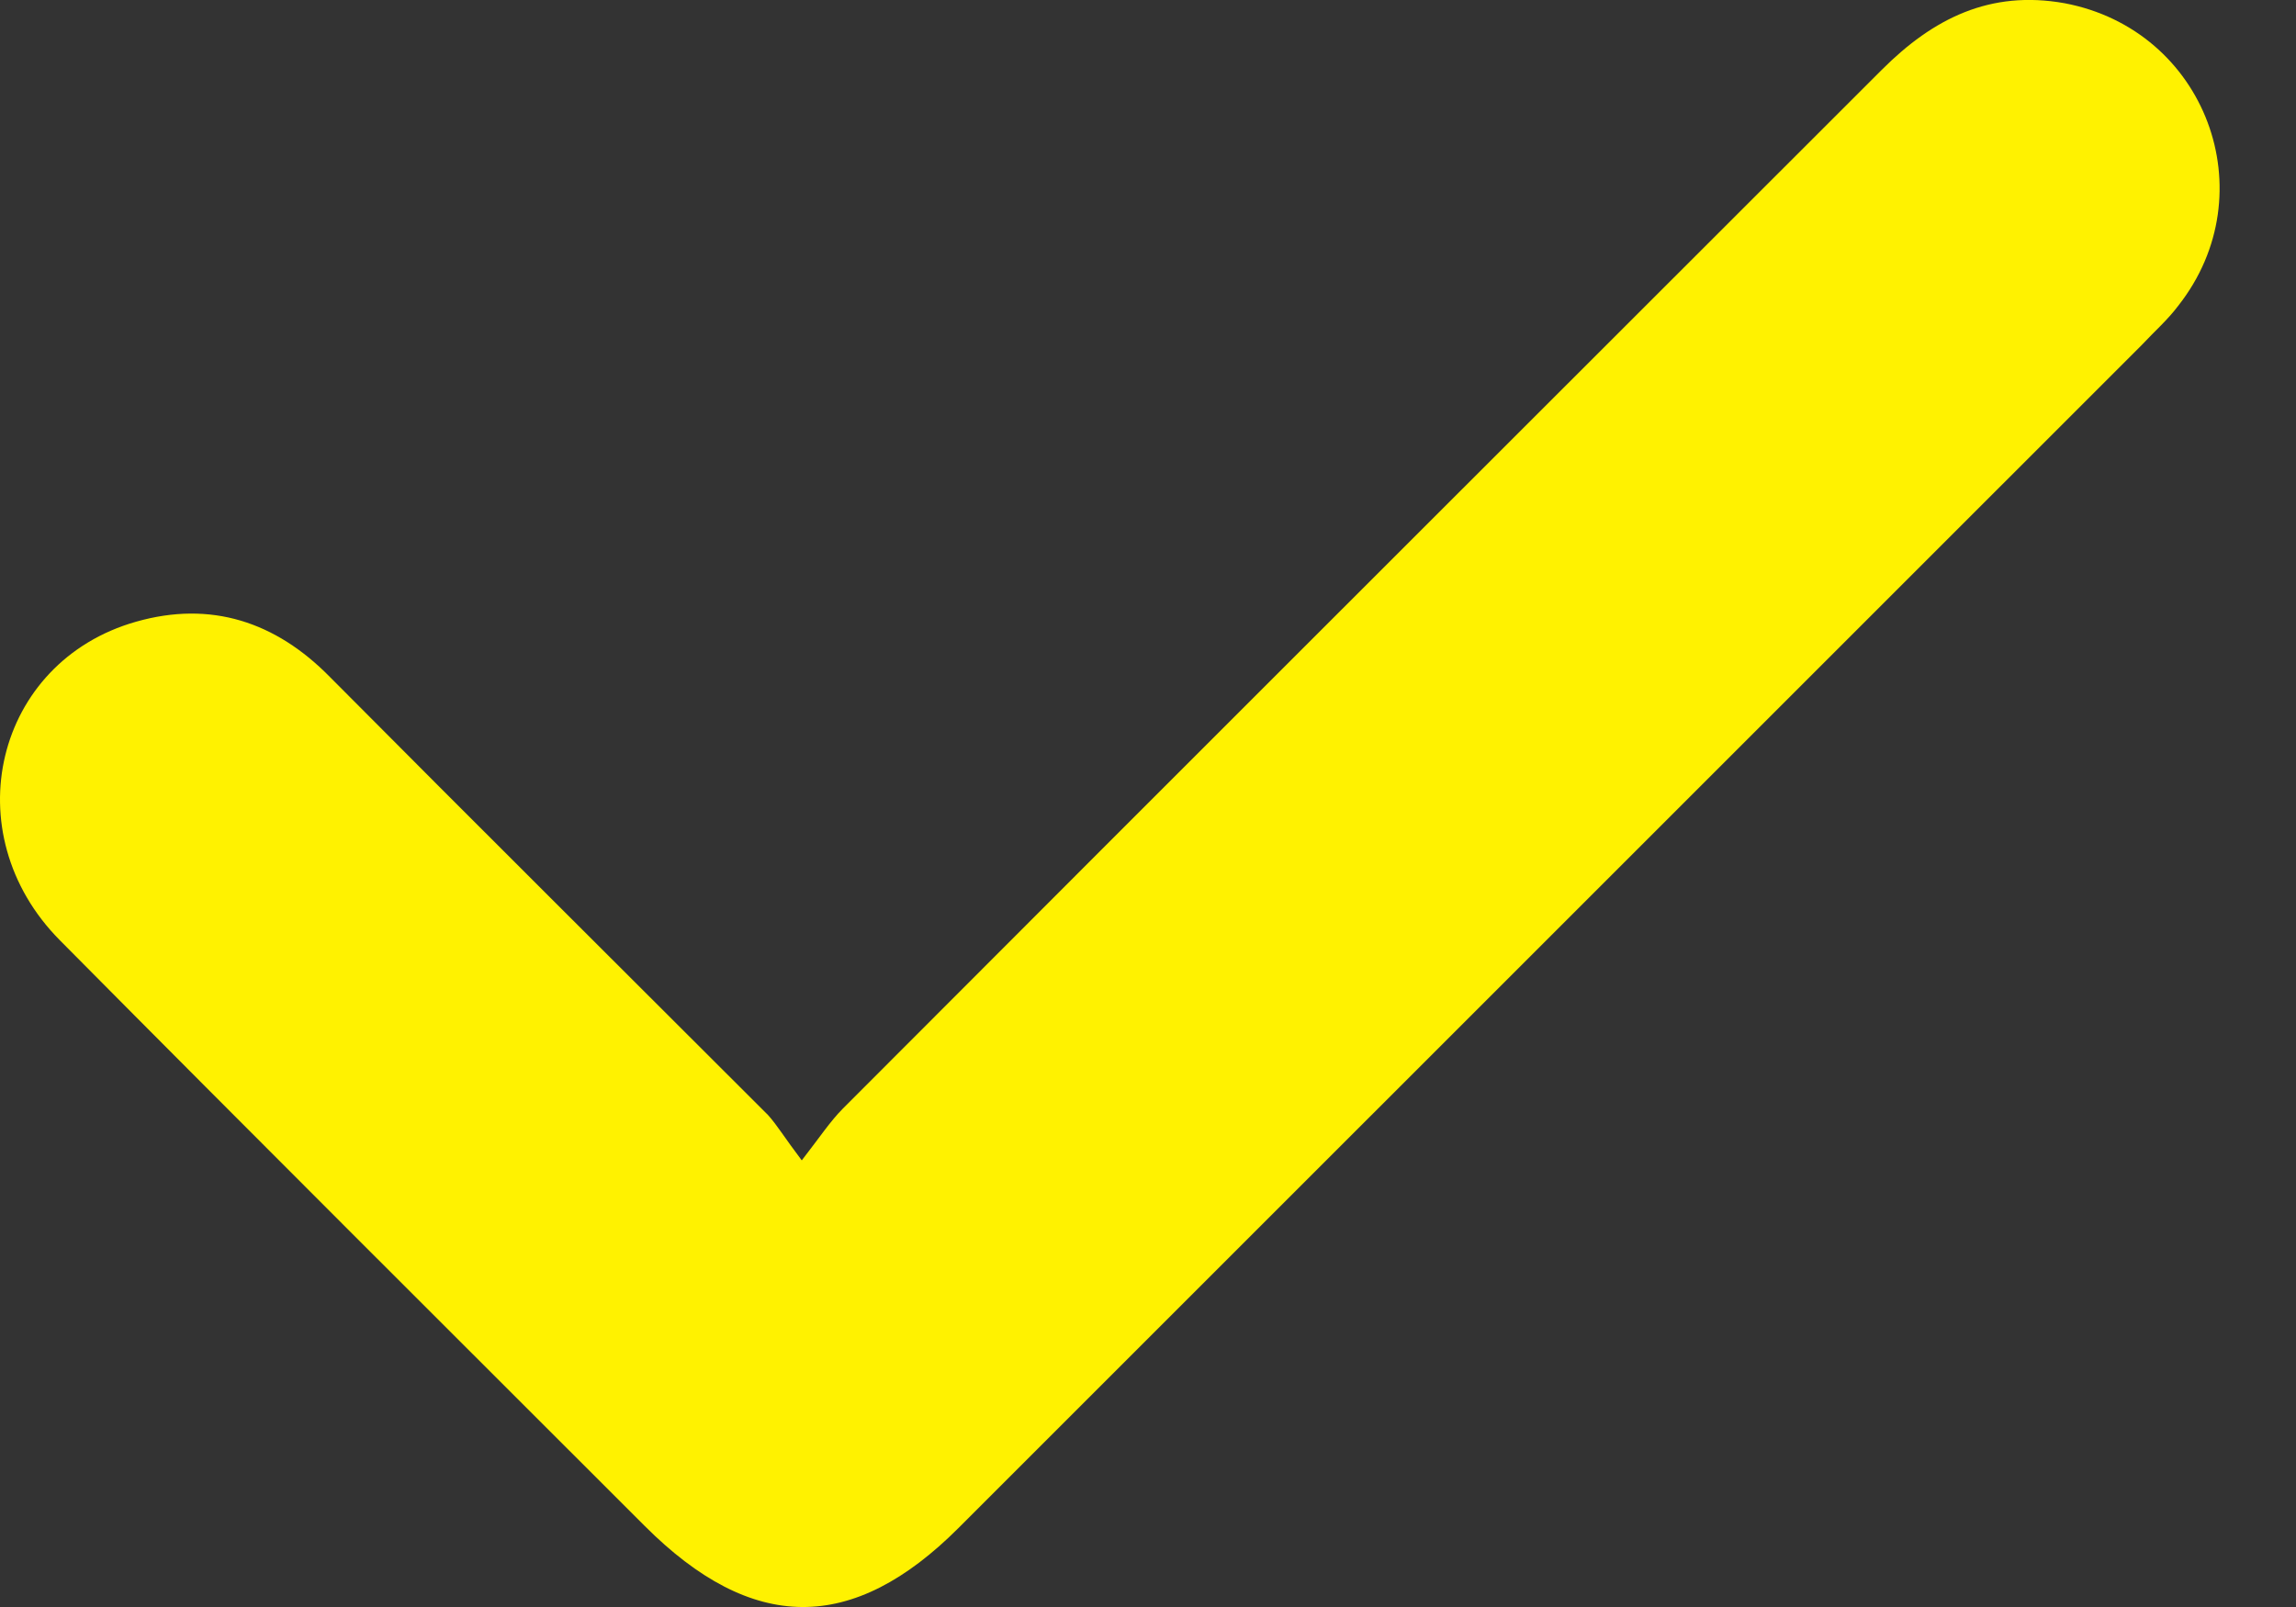 <svg width="20" height="14" viewBox="0 0 20 14" fill="none" xmlns="http://www.w3.org/2000/svg">
<rect x="0" y="0" width="20" height="14" fill="#333333" stroke="none"/>
<path d="M6.984 10.109C7.146 9.9 7.232 9.769 7.34 9.66C10.355 6.638 13.377 3.623 16.392 0.608C16.84 0.16 17.335 -0.088 17.984 0.028C19.213 0.26 19.747 1.683 18.974 2.664C18.881 2.788 18.765 2.889 18.657 3.005C15.225 6.437 11.785 9.877 8.352 13.309C7.425 14.237 6.551 14.229 5.616 13.294C3.915 11.593 2.215 9.9 0.522 8.192C-0.406 7.256 -0.043 5.764 1.186 5.416C1.836 5.231 2.4 5.416 2.872 5.896C4.139 7.171 5.415 8.439 6.69 9.714C6.768 9.8 6.837 9.915 6.984 10.109Z" fill="#FFF200"/>
</svg>
